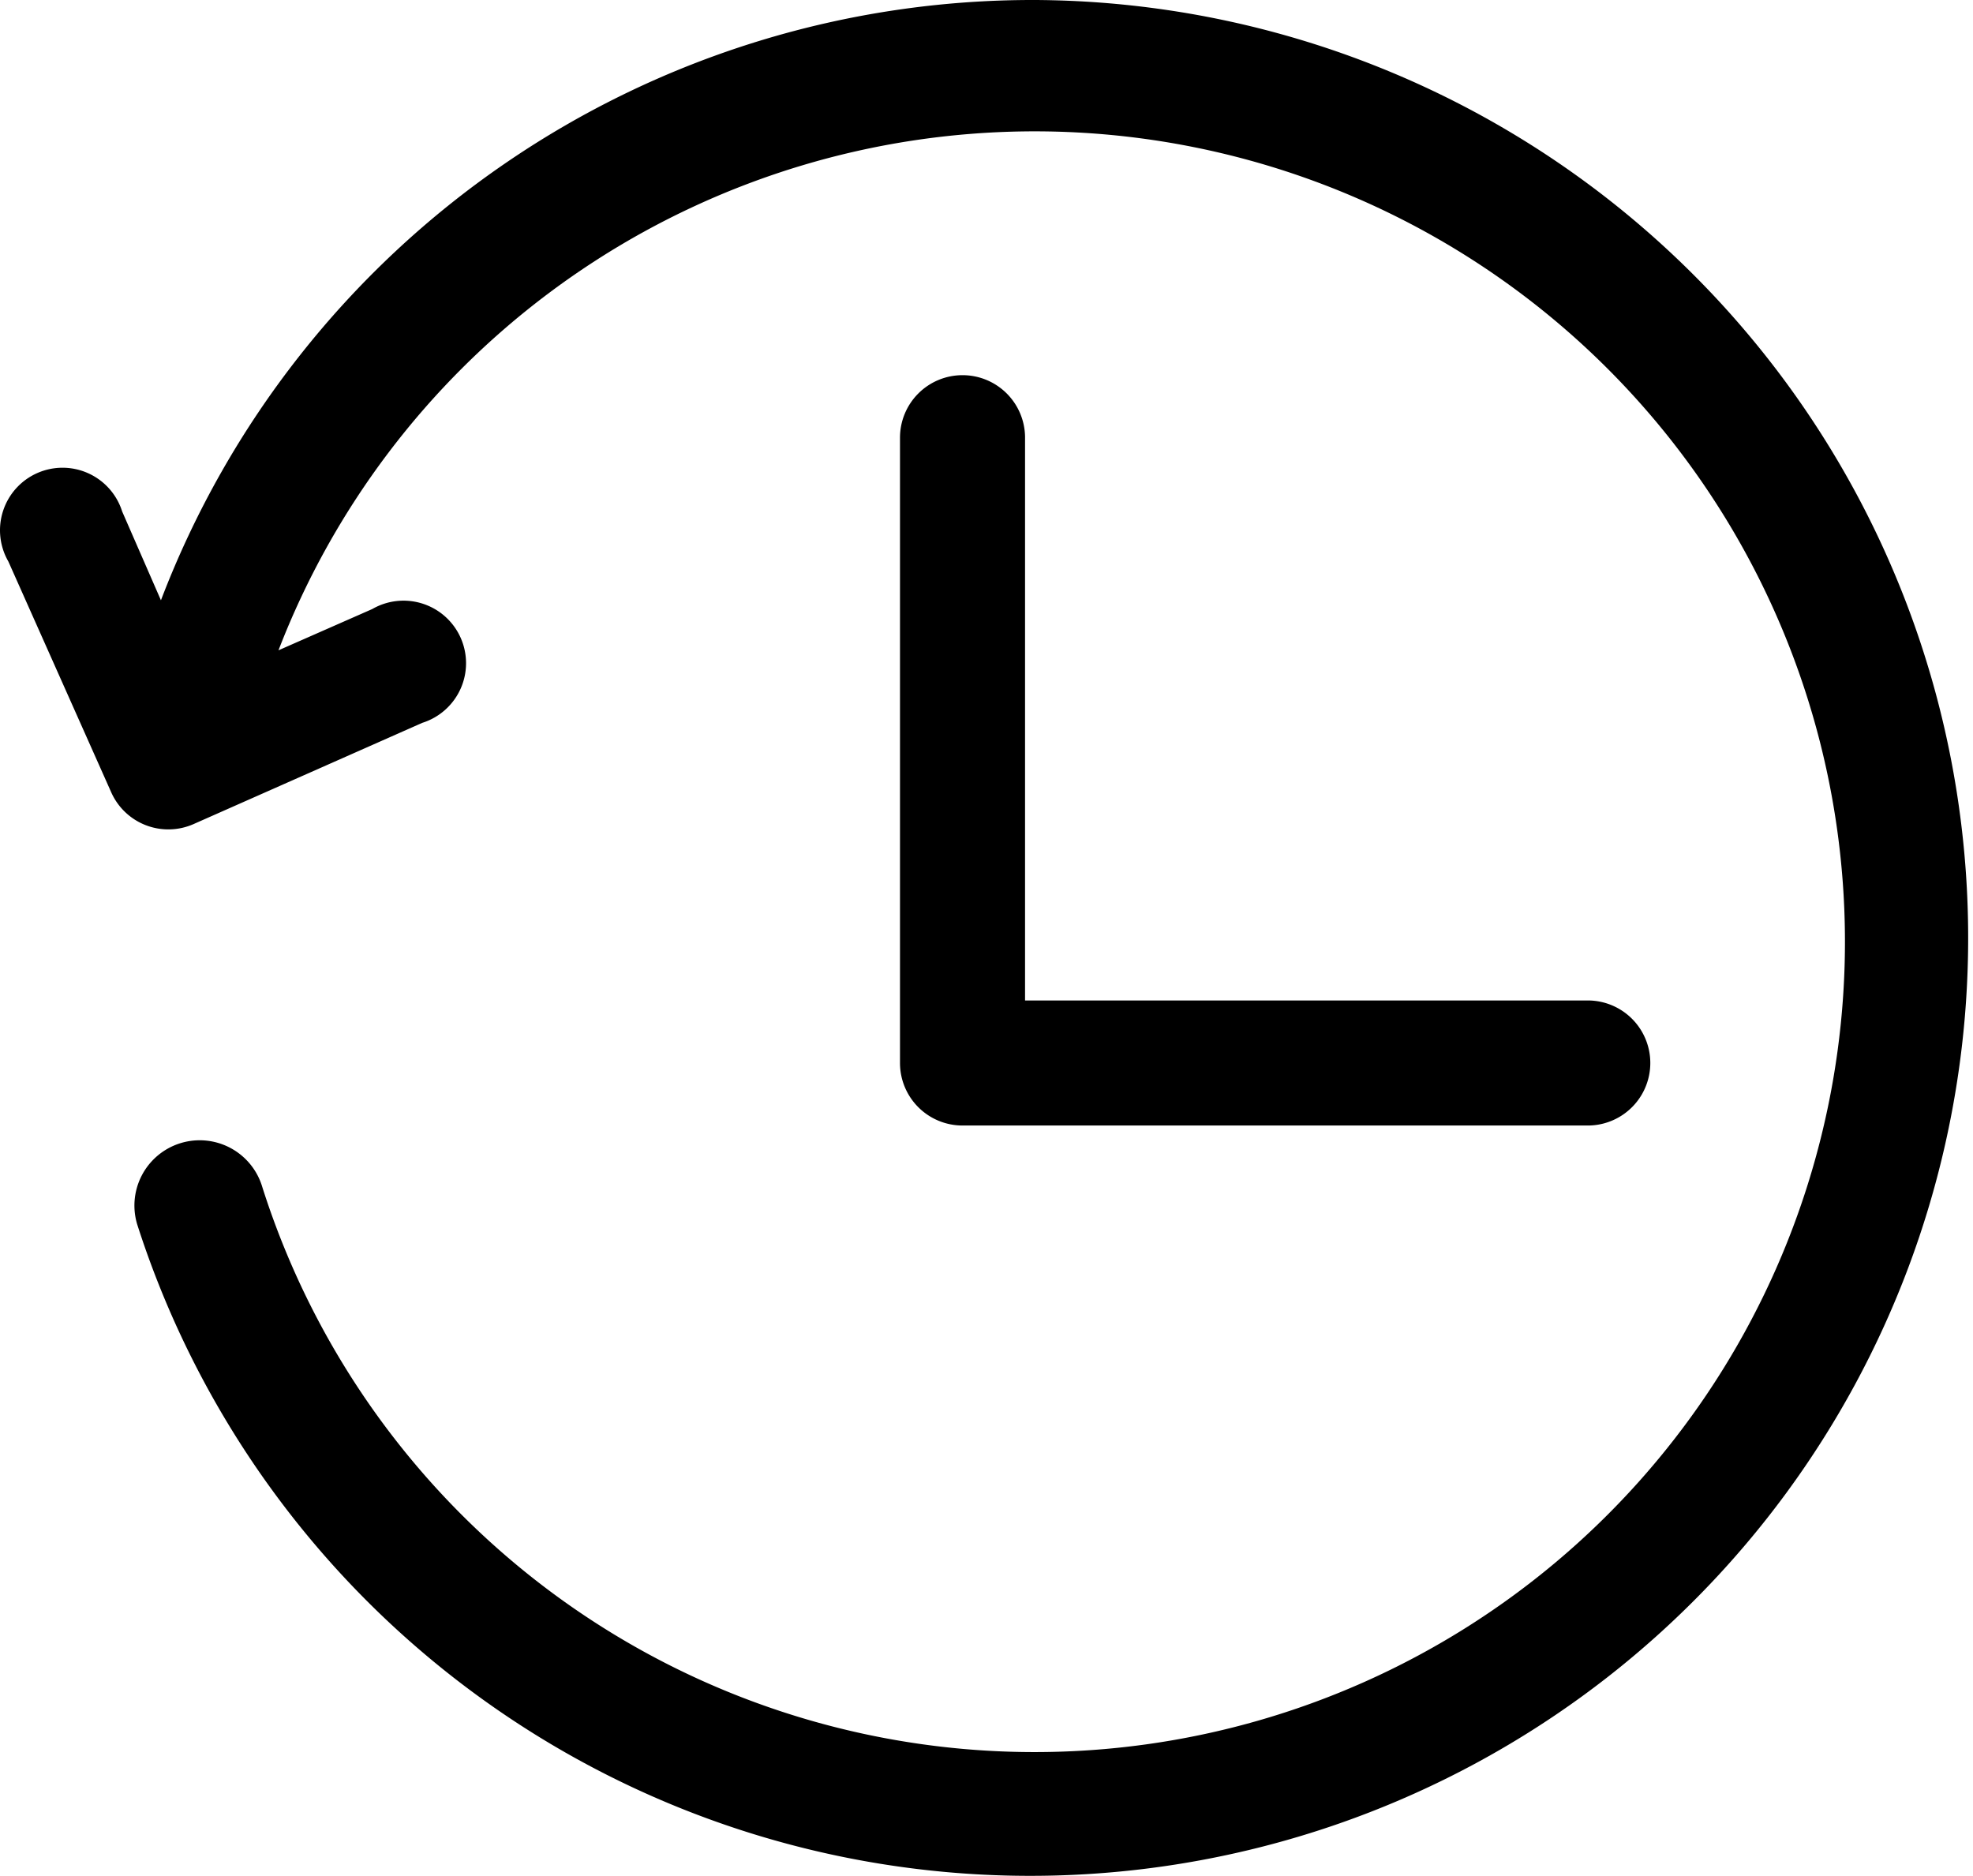 <?xml version="1.0" standalone="no"?><!DOCTYPE svg PUBLIC "-//W3C//DTD SVG 1.1//EN" "http://www.w3.org/Graphics/SVG/1.1/DTD/svg11.dtd"><svg t="1620650867747" class="icon" viewBox="0 0 1077 1024" version="1.1" xmlns="http://www.w3.org/2000/svg" p-id="2164" xmlns:xlink="http://www.w3.org/1999/xlink" width="210.352" height="200"><defs><style type="text/css"></style></defs><path d="M525.411 204.791a34.131 34.131 0 0 0-34.131 34.131v341.311a34.131 34.131 0 0 0 34.131 34.131h341.311a34.131 34.131 0 1 0 0-68.262h-307.18V238.239a34.131 34.131 0 0 0-34.131-33.449z m40.275-204.787a509.236 509.236 0 0 0-477.836 327.659l-21.161-48.466a34.131 34.131 0 1 0-62.119 27.305l55.975 125.603a34.131 34.131 0 0 0 45.053 17.748l124.92-55.292a34.131 34.131 0 1 0-27.305-62.119l-51.197 22.527a442.339 442.339 0 1 1-8.874 292.845 35.633 35.633 0 1 0-68.262 20.479A511.967 511.967 0 1 0 565.686 0.004z" p-id="2165"></path></svg>